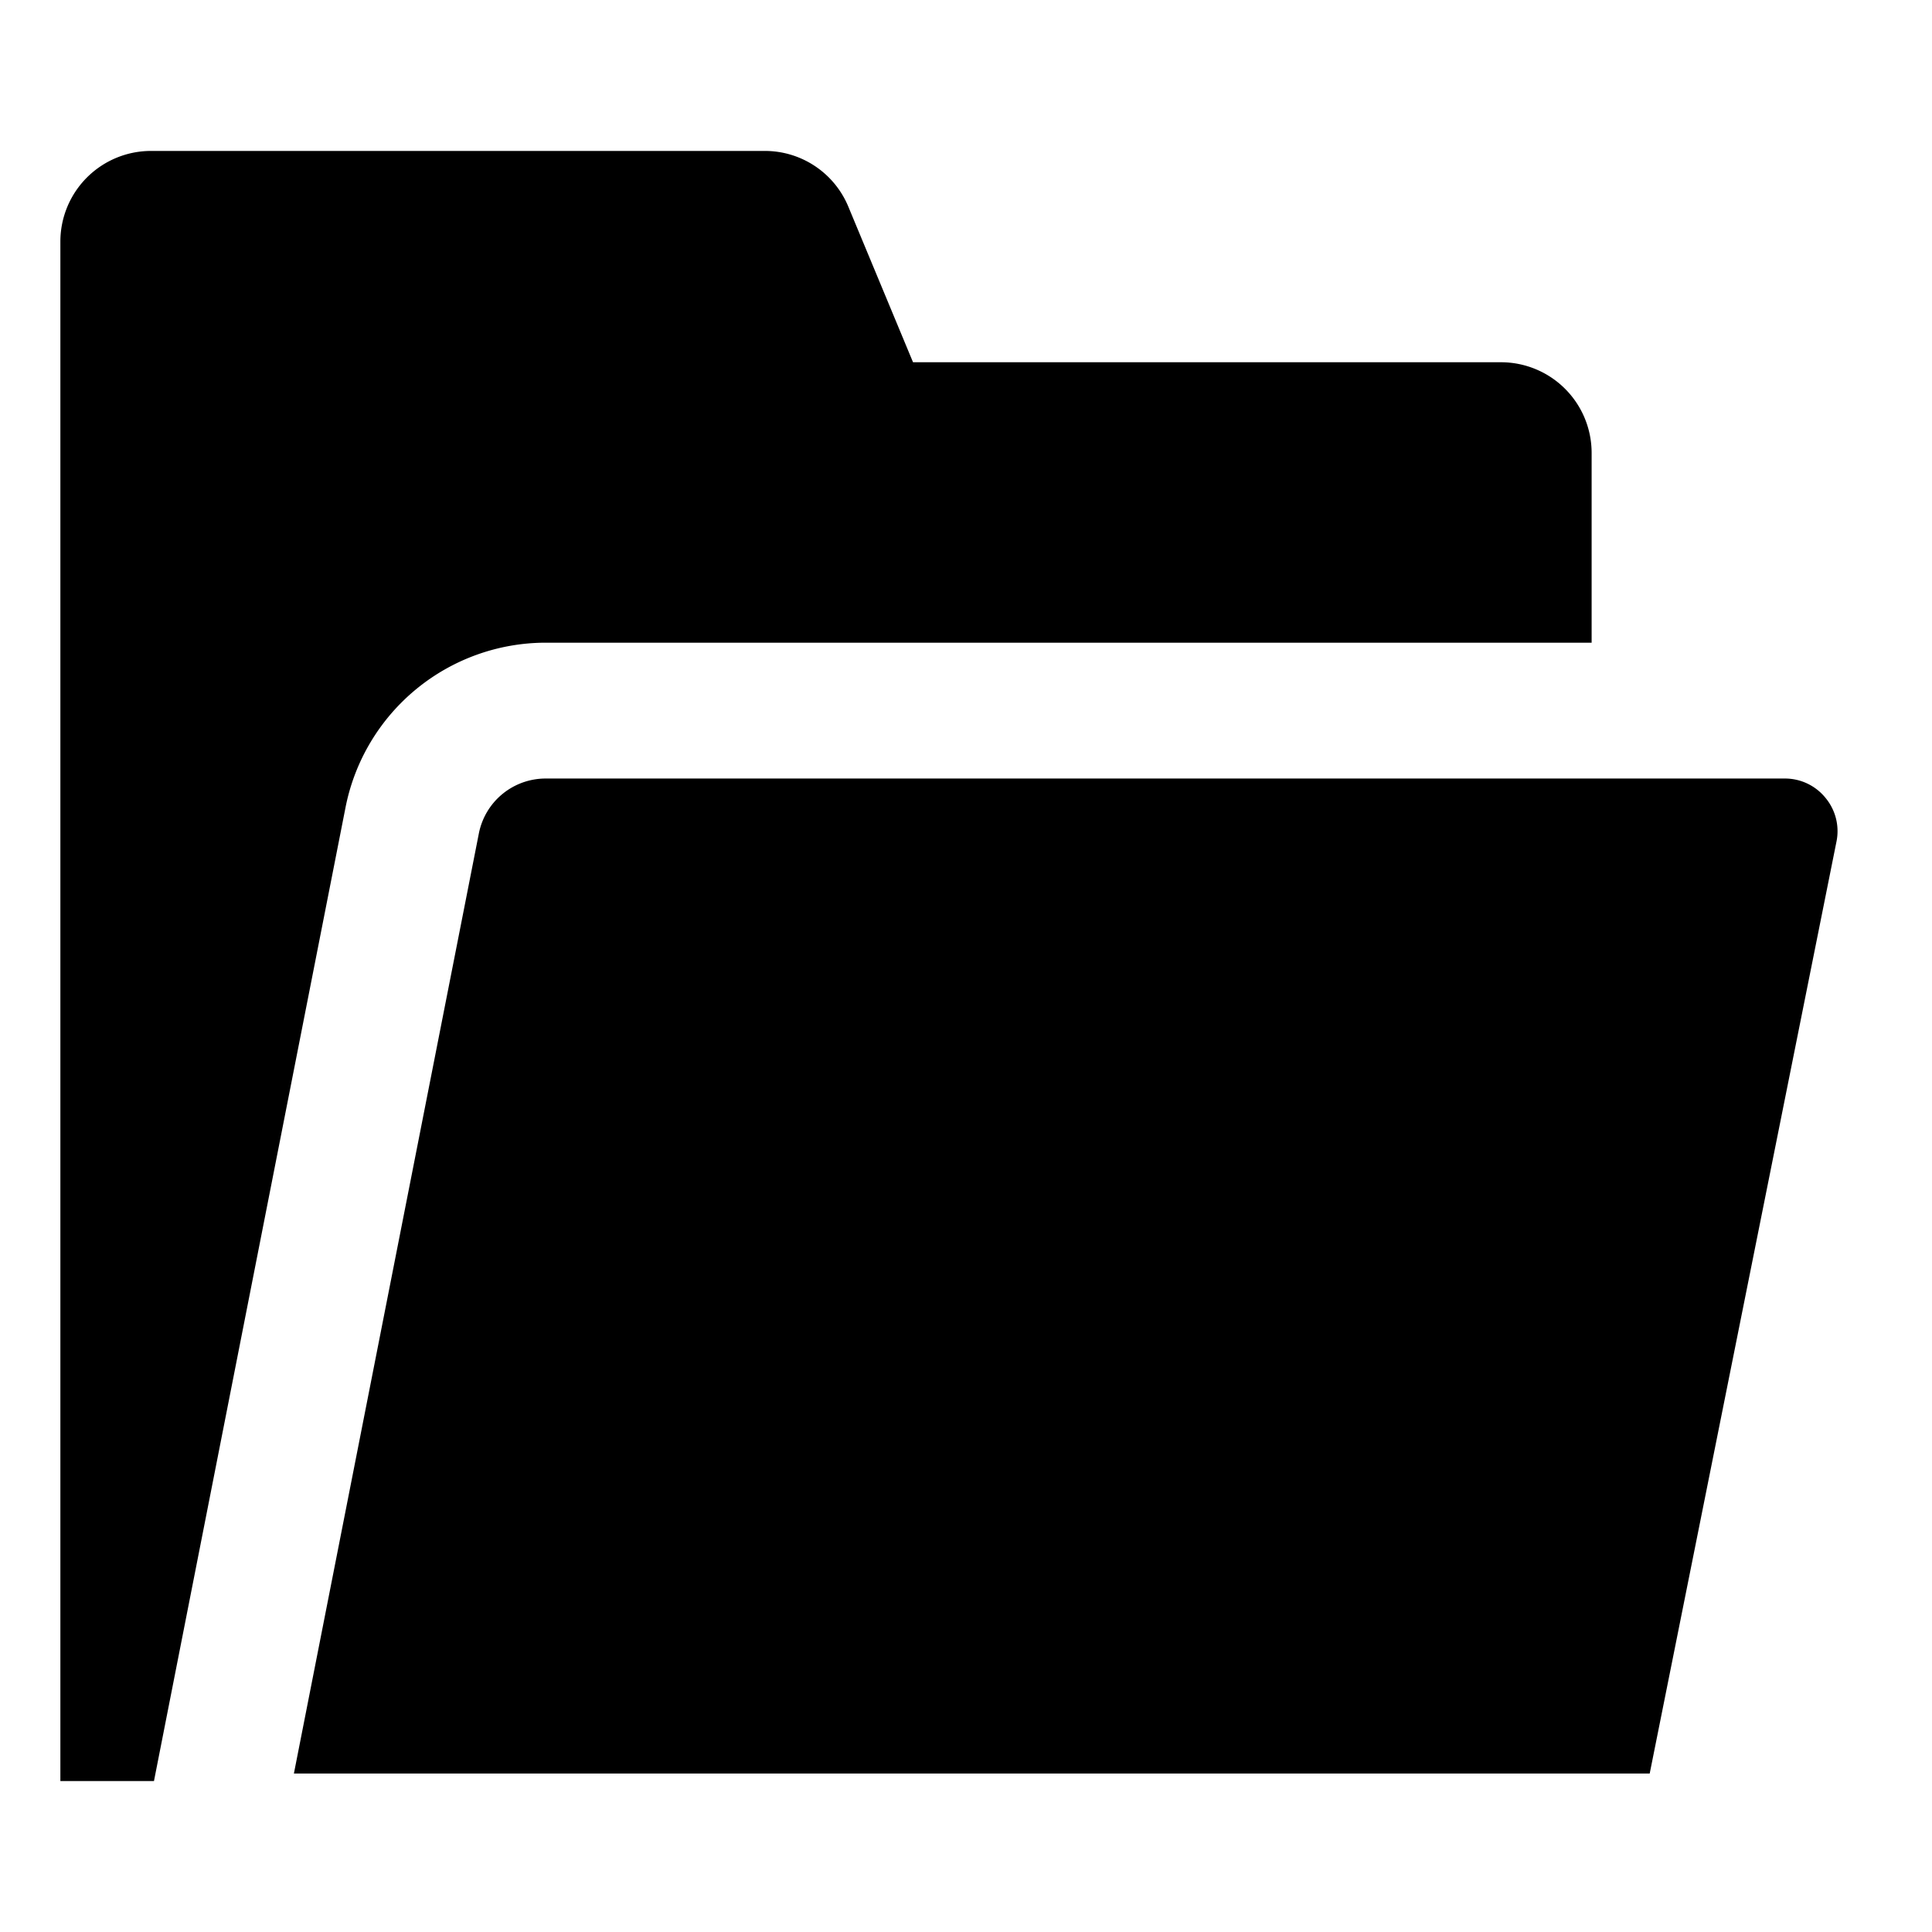 <svg id="export" xmlns="http://www.w3.org/2000/svg" viewBox="0 0 512 512">
  <defs>
    <style>
      .cls-1 {
        fill: currentColor;
      }
    </style>
  </defs>
  <title>folder-open</title>
  <g>
    <path class="cls-1" d="M144.569,170.319H421.798V120a24.027,24.027,0,0,0-24-24H241.962L224.823,54.784A23.934,23.934,0,0,0,202.663,40H40A24.027,24.027,0,0,0,16,64V472H40.803L48,435.419,91.585,213.894A54.115,54.115,0,0,1,144.569,170.319Z"/>
    <path class="cls-1" d="M483.779,211.445a13.805,13.805,0,0,0-10.829-5.126H144.569a18.039,18.039,0,0,0-17.662,14.525L77.887,470H437.189l49.489-246.93A13.805,13.805,0,0,0,483.779,211.445Z"/>
  </g>
</svg>
